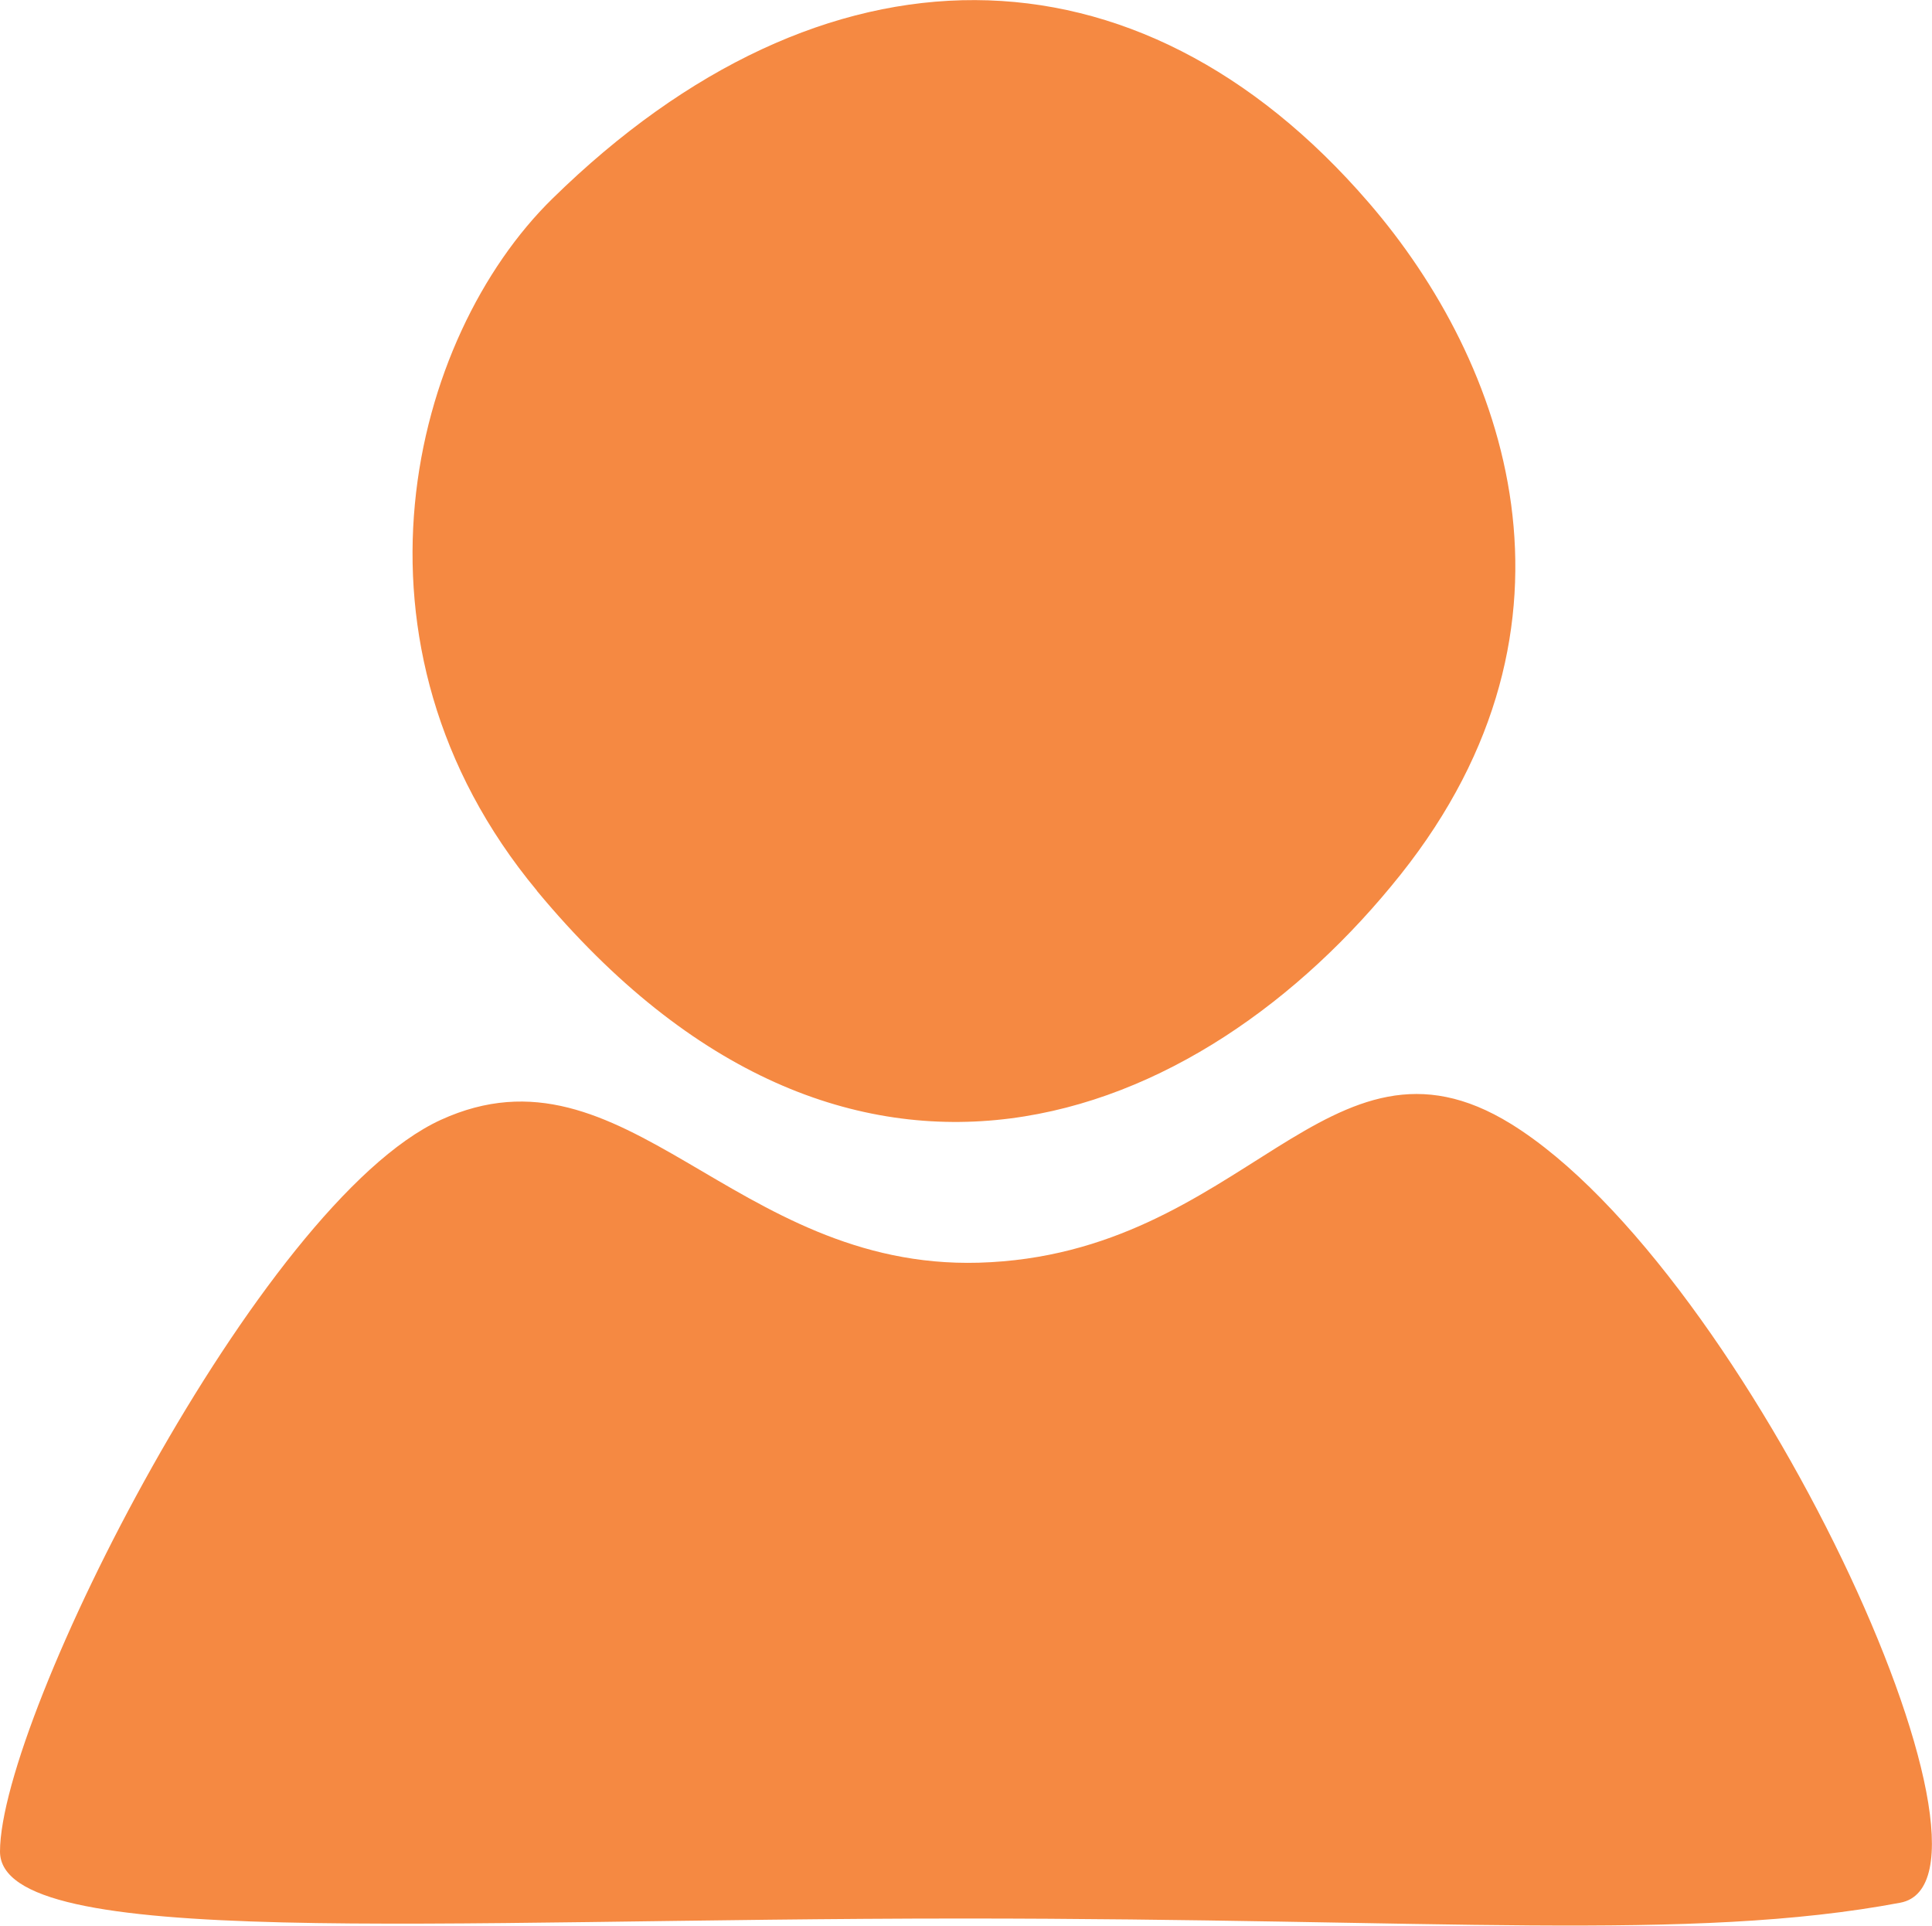 <?xml version="1.0" encoding="UTF-8" standalone="no"?>
<!-- Created with Inkscape (http://www.inkscape.org/) -->

<svg
   xmlns:dc="http://purl.org/dc/elements/1.1/"
   xmlns:cc="http://creativecommons.org/ns#"
   xmlns:rdf="http://www.w3.org/1999/02/22-rdf-syntax-ns#"
   xmlns:svg="http://www.w3.org/2000/svg"
   xmlns="http://www.w3.org/2000/svg"
   xmlns:sodipodi="http://sodipodi.sourceforge.net/DTD/sodipodi-0.dtd"
   xmlns:inkscape="http://www.inkscape.org/namespaces/inkscape"
   id="svg2"
   version="1.1"
   inkscape:version="0.91 r13725"
   width="10.035"
   height="10.001"
   viewBox="0 0 10.035 10.001"
   sodipodi:docname="user-icon.svg">
  <defs
     id="defs6" />
  <sodipodi:namedview
     pagecolor="#ffffff"
     bordercolor="#666666"
     borderopacity="1"
     objecttolerance="10"
     gridtolerance="10"
     guidetolerance="10"
     inkscape:pageopacity="0"
     inkscape:pageshadow="2"
     inkscape:window-width="1366"
     inkscape:window-height="705"
     id="namedview4"
     showgrid="false"
     fit-margin-top="0"
     fit-margin-left="0"
     fit-margin-right="0"
     fit-margin-bottom="0"
     inkscape:zoom="47.2"
     inkscape:cx="3.436955"
     inkscape:cy="5.046397"
     inkscape:window-x="-8"
     inkscape:window-y="-8"
     inkscape:window-maximized="1"
     inkscape:current-layer="svg2" />
  <path
     style="fill:#f58942"
     d="M 0,9.617 C 0,8.918 1.348,6.247 2.29,5.816 3.247,5.379 3.808,6.594 5.084,6.558 6.469,6.518 6.895,5.249 7.848,5.837 9.082,6.6 10.528,9.759 9.87,9.882 8.78,10.087 7.462,9.964 5,9.964 c -2.75,0 -5,0.17 -5,-0.348 z M 2.789,4.626 C 1.726,3.346 2.134,1.751 2.87,1.031 c 1.407,-1.379 3.034,-1.376 4.239,0.021 0.716,0.829 1.202,2.188 0.166,3.49 -1.047,1.315 -2.867,2.035 -4.486,0.085 z"
     id="path3340"
     inkscape:connector-curvature="0"
     sodipodi:nodetypes="ssssssssssss" />
</svg>
